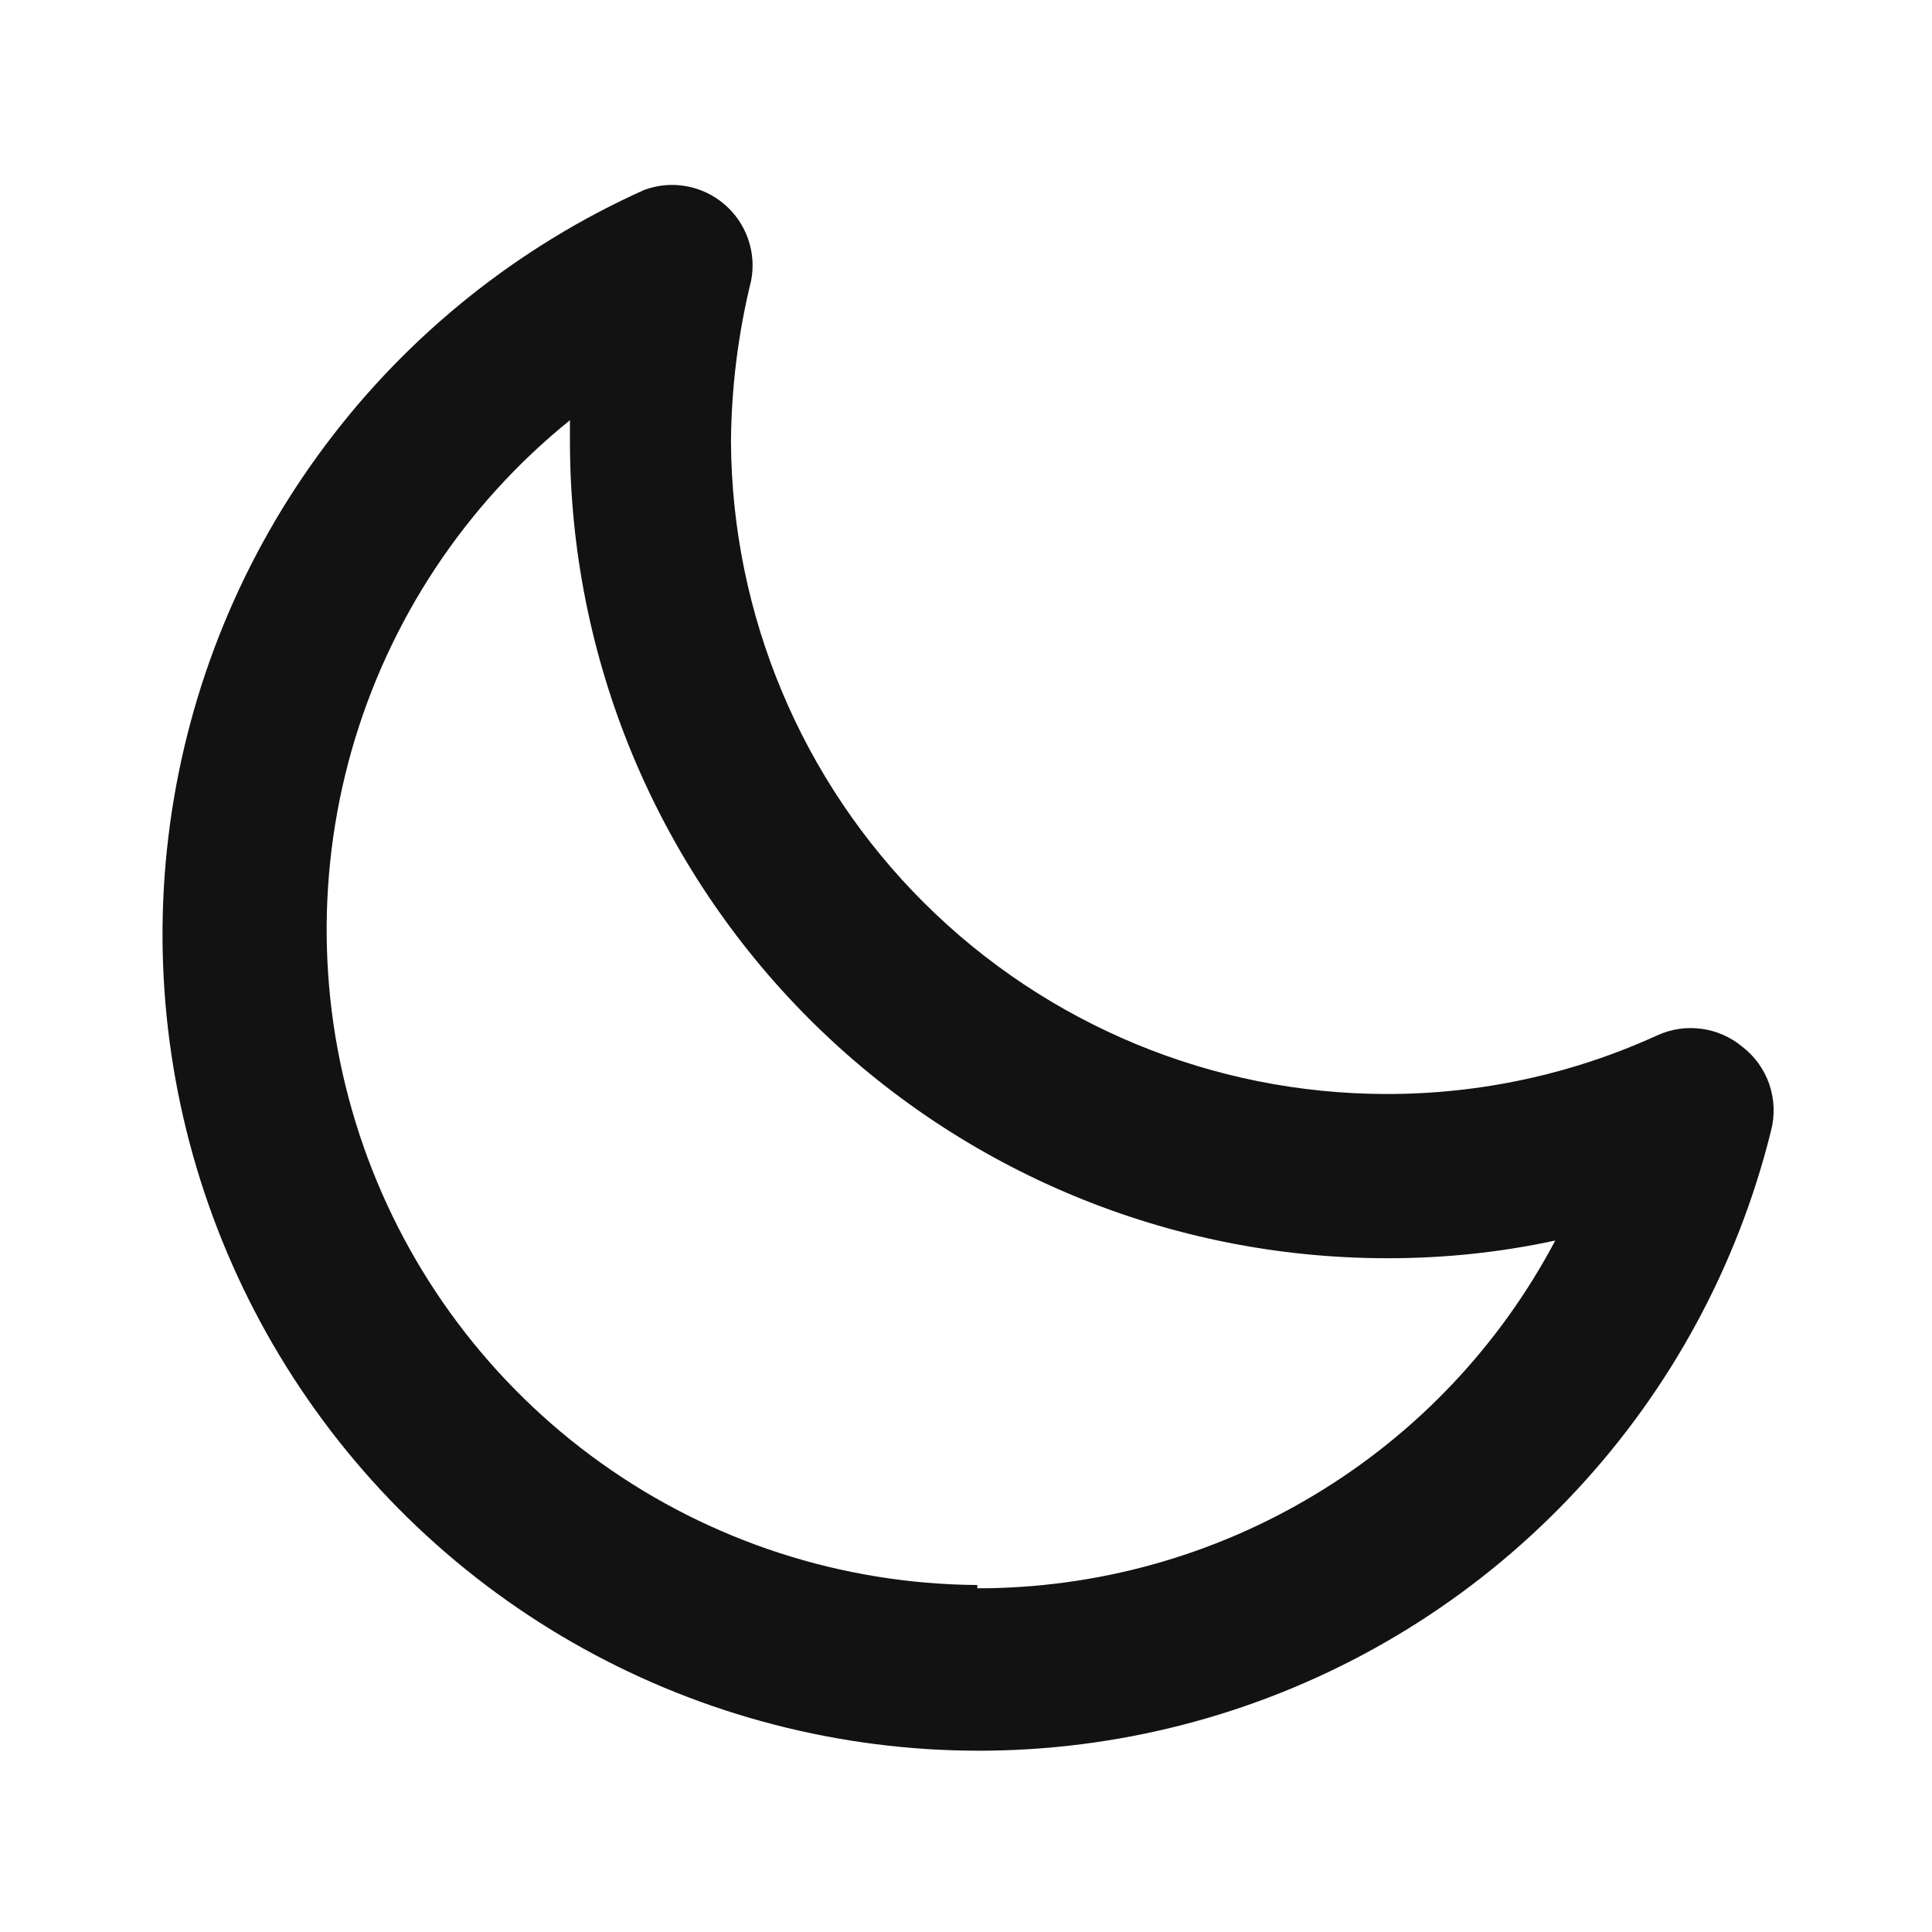 <svg width="20" height="20" viewBox="0 0 20 20" fill="none" xmlns="http://www.w3.org/2000/svg">
<path d="M18.033 10.833C17.913 10.734 17.767 10.67 17.613 10.65C17.458 10.629 17.301 10.652 17.158 10.717C16.277 11.12 15.319 11.327 14.35 11.325C12.557 11.323 10.838 10.612 9.568 9.348C8.297 8.083 7.578 6.368 7.567 4.575C7.571 4.013 7.641 3.454 7.775 2.908C7.804 2.763 7.793 2.613 7.744 2.473C7.695 2.333 7.61 2.209 7.497 2.113C7.384 2.017 7.248 1.953 7.102 1.927C6.956 1.901 6.806 1.915 6.667 1.967C5.36 2.554 4.225 3.464 3.367 4.611C2.508 5.758 1.956 7.104 1.761 8.523C1.566 9.942 1.735 11.387 2.252 12.723C2.769 14.059 3.617 15.242 4.716 16.16C5.816 17.078 7.131 17.701 8.537 17.971C9.944 18.242 11.396 18.15 12.758 17.705C14.119 17.26 15.345 16.476 16.32 15.427C17.296 14.378 17.988 13.099 18.333 11.708C18.375 11.549 18.369 11.381 18.316 11.225C18.263 11.07 18.164 10.933 18.033 10.833ZM10.117 16.408C8.718 16.398 7.357 15.957 6.219 15.143C5.082 14.33 4.223 13.184 3.762 11.864C3.3 10.544 3.258 9.113 3.64 7.768C4.023 6.423 4.812 5.229 5.9 4.35V4.575C5.902 6.815 6.793 8.963 8.377 10.548C9.962 12.132 12.11 13.023 14.35 13.025C14.938 13.027 15.525 12.966 16.1 12.842C15.525 13.93 14.664 14.84 13.609 15.474C12.555 16.109 11.347 16.443 10.117 16.442V16.408Z" fill="#121213"/>
</svg>
